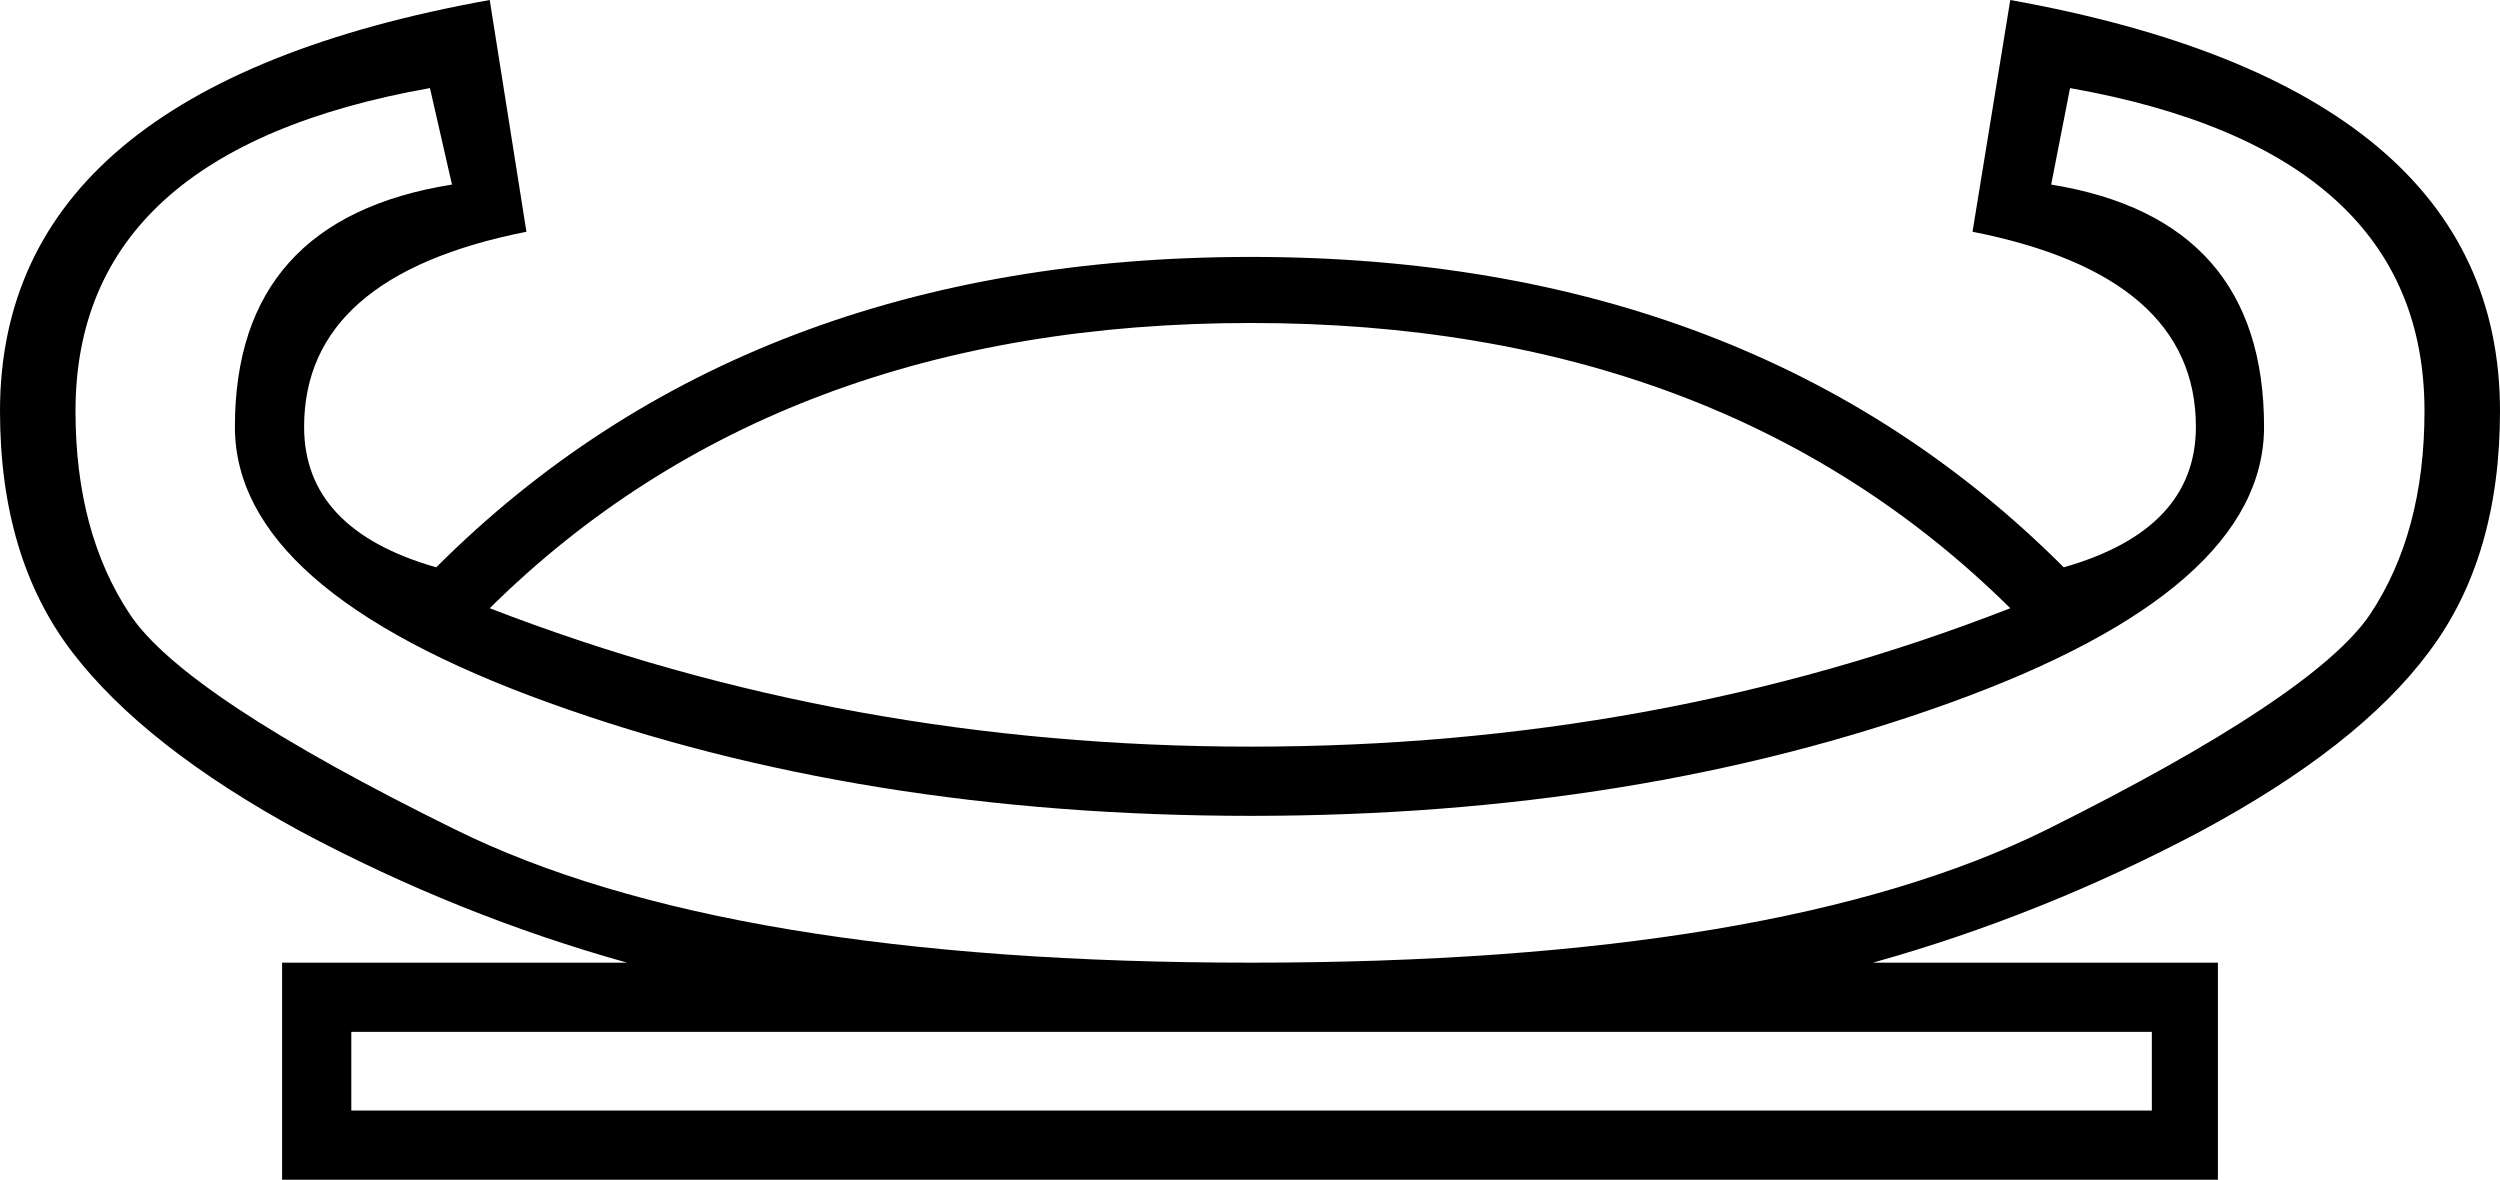 <?xml version='1.0' encoding ='UTF-8' standalone='yes'?>
<svg width='23.84' height='11.25' xmlns='http://www.w3.org/2000/svg' xmlns:xlink='http://www.w3.org/1999/xlink' >
<path style='fill:black; stroke:none' d=' M 11.93 3.08  Q 16.42 3.08 19.17 5.8  Q 15.79 7.12 11.93 7.12  Q 8.08 7.12 4.67 5.8  Q 7.42 3.08 11.93 3.08  Z  M 19.74 0.84  Q 23.12 1.44 23.12 3.92  Q 23.12 5.08 22.6 5.86  Q 22.07 6.64 19.52 7.91  Q 16.96 9.18 11.93 9.18  Q 6.91 9.18 4.34 7.91  Q 1.76 6.64 1.24 5.86  Q 0.72 5.08 0.72 3.92  Q 0.72 1.44 4.1 0.84  L 4.31 1.76  Q 2.24 2.09 2.24 4.07  Q 2.24 5.62 5.23 6.7  Q 8.22 7.78 11.93 7.78  Q 15.61 7.78 18.6 6.7  Q 21.59 5.62 21.59 4.07  Q 21.59 2.09 19.56 1.76  L 19.74 0.84  Z  M 20.52 9.84  L 20.52 10.59  L 3.35 10.59  L 3.35 9.84  Z  M 4.67 0  Q 0 0.84 0 3.92  Q 0 5.32 0.69 6.22  Q 1.38 7.12 2.87 7.93  Q 4.37 8.73 5.98 9.18  L 2.69 9.18  L 2.69 11.25  L 21.15 11.25  L 21.15 9.18  L 17.86 9.18  Q 19.47 8.73 20.98 7.93  Q 22.49 7.12 23.16 6.22  Q 23.84 5.32 23.84 3.92  Q 23.84 0.84 19.17 0  L 18.81 2.21  Q 20.94 2.63 20.94 4.07  Q 20.94 5.05 19.68 5.41  Q 16.72 2.45 11.93 2.45  Q 7.12 2.45 4.16 5.41  Q 2.9 5.05 2.9 4.07  Q 2.9 2.63 5.02 2.21  L 4.67 0  Z '/></svg>

